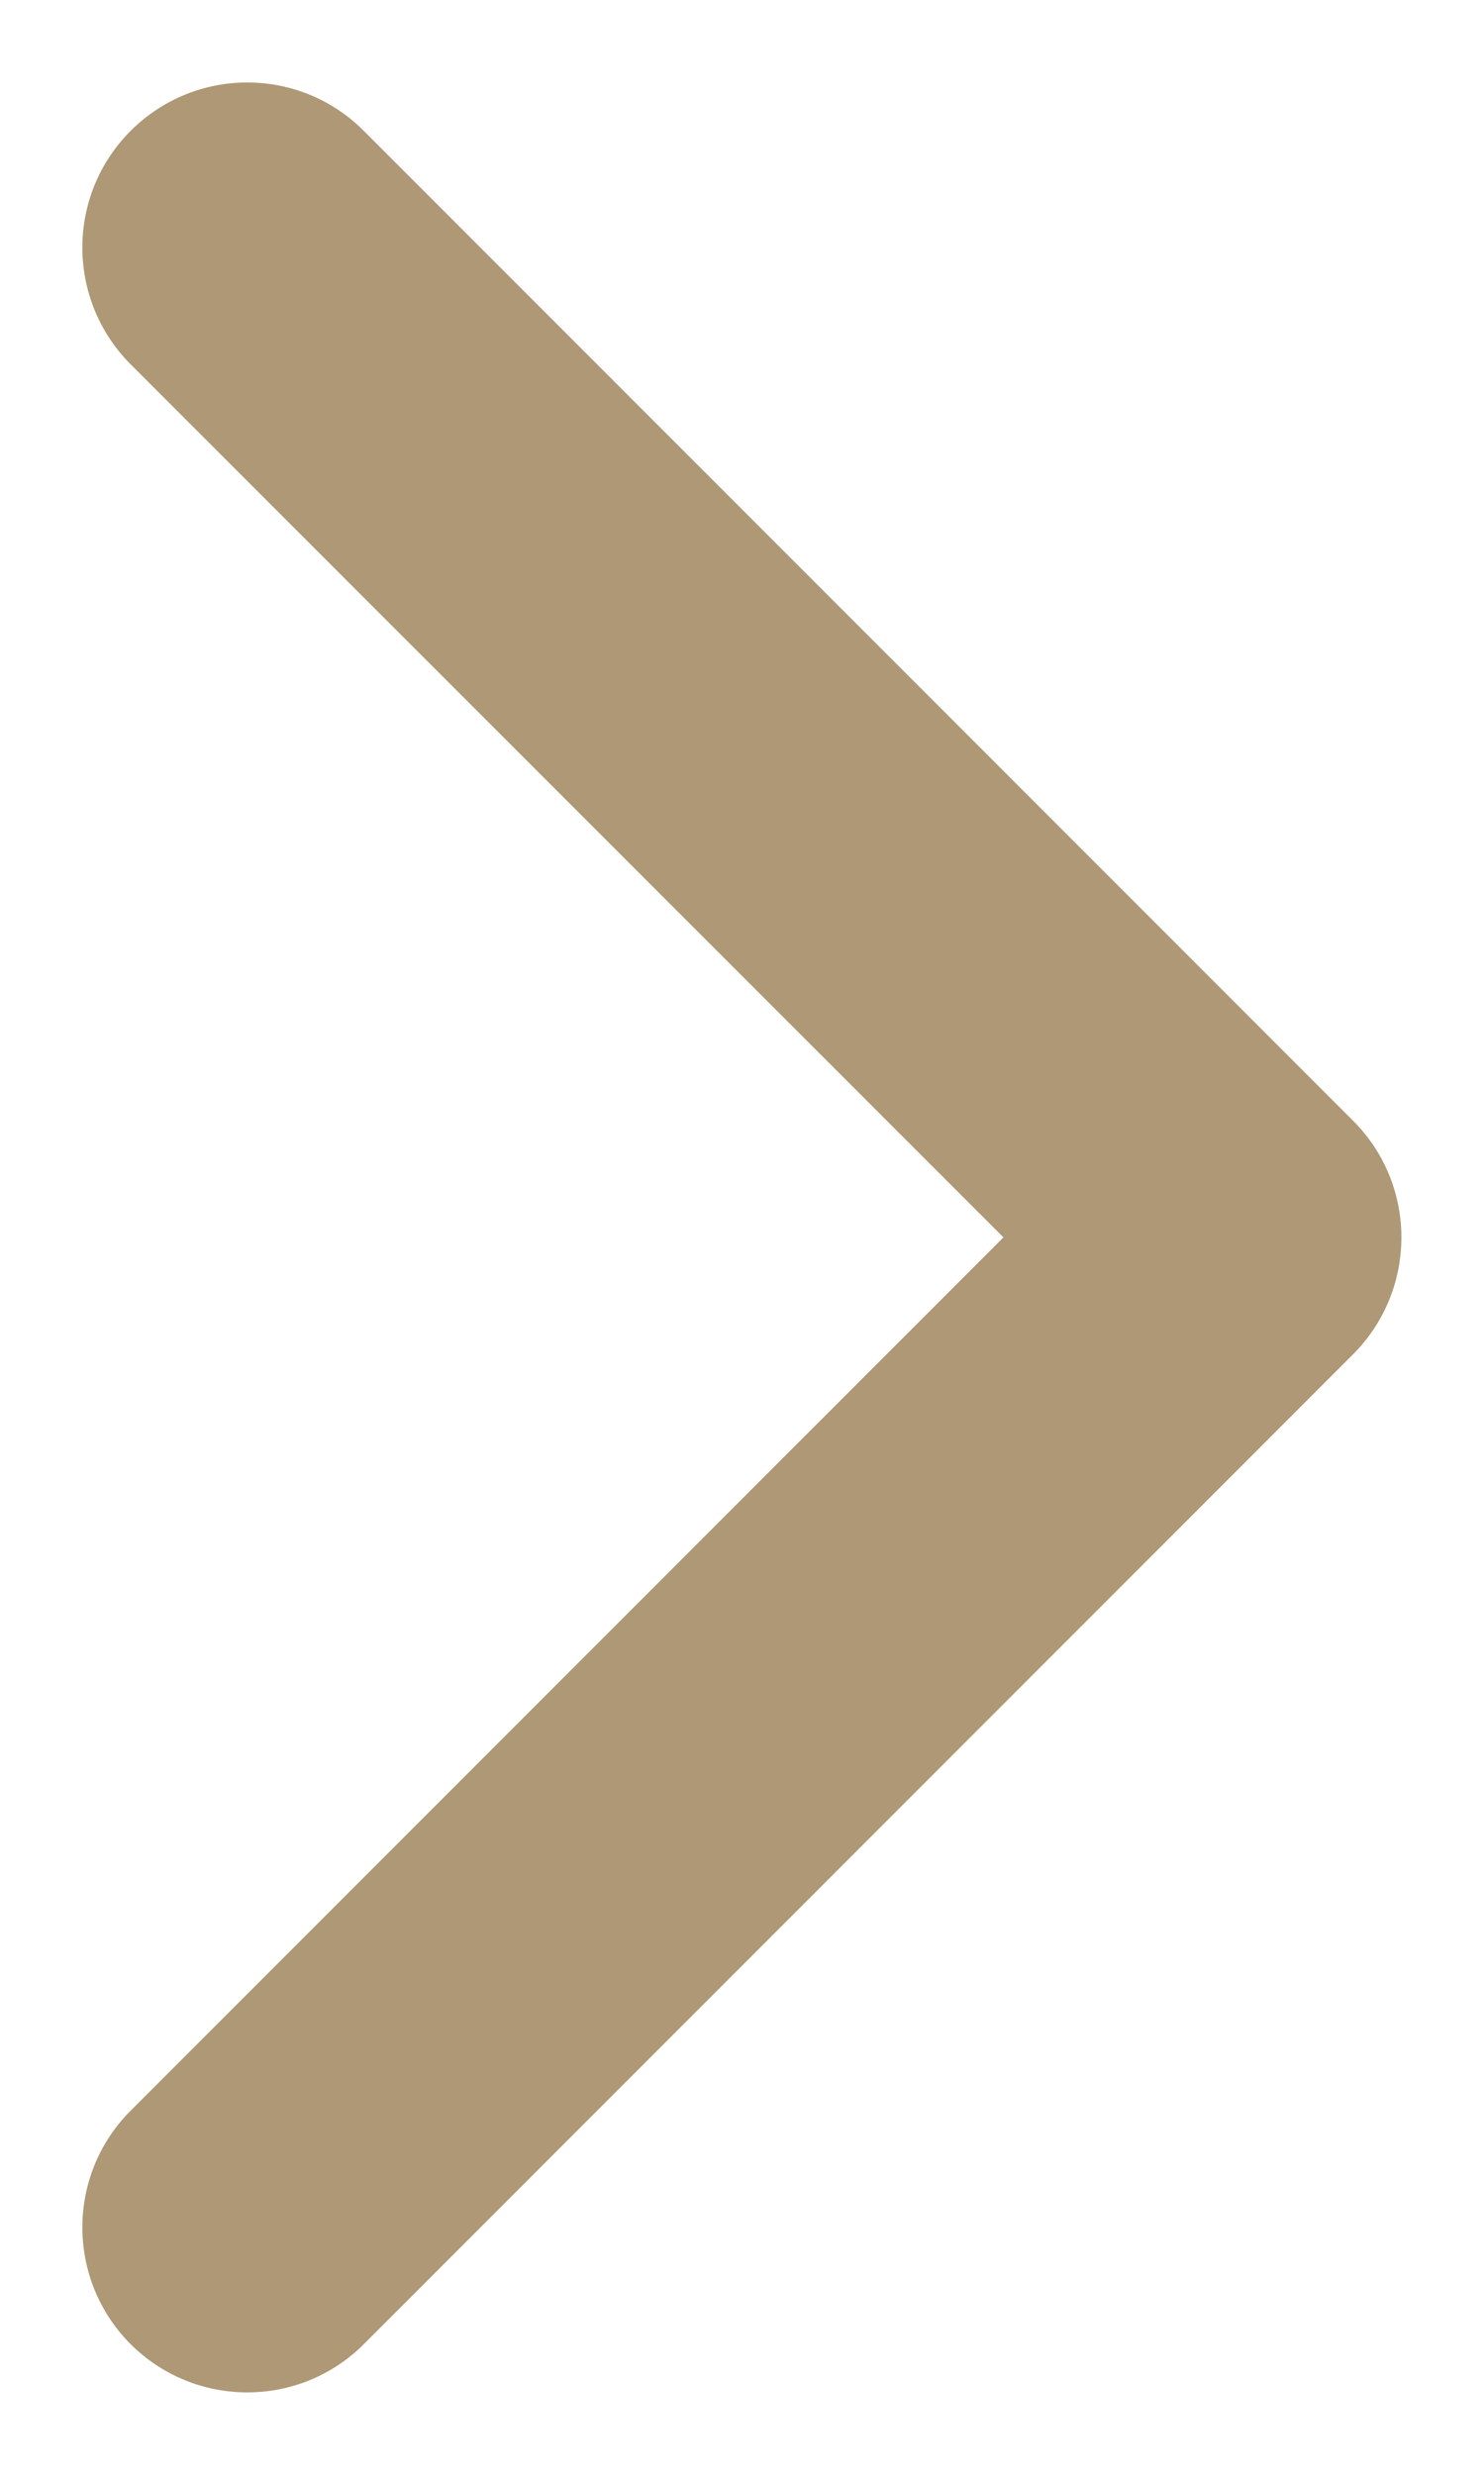 <svg width="6" height="10" viewBox="0 0 6 10" fill="none" xmlns="http://www.w3.org/2000/svg">
<path fill-rule="evenodd" clip-rule="evenodd" d="M0.528 0.529C0.789 0.268 1.211 0.268 1.471 0.529L5.471 4.529C5.731 4.789 5.731 5.211 5.471 5.472L1.471 9.472C1.211 9.732 0.789 9.732 0.528 9.472C0.268 9.211 0.268 8.789 0.528 8.529L4.057 5L0.528 1.472C0.268 1.211 0.268 0.789 0.528 0.529Z" fill="#AE9875"/>
</svg>
